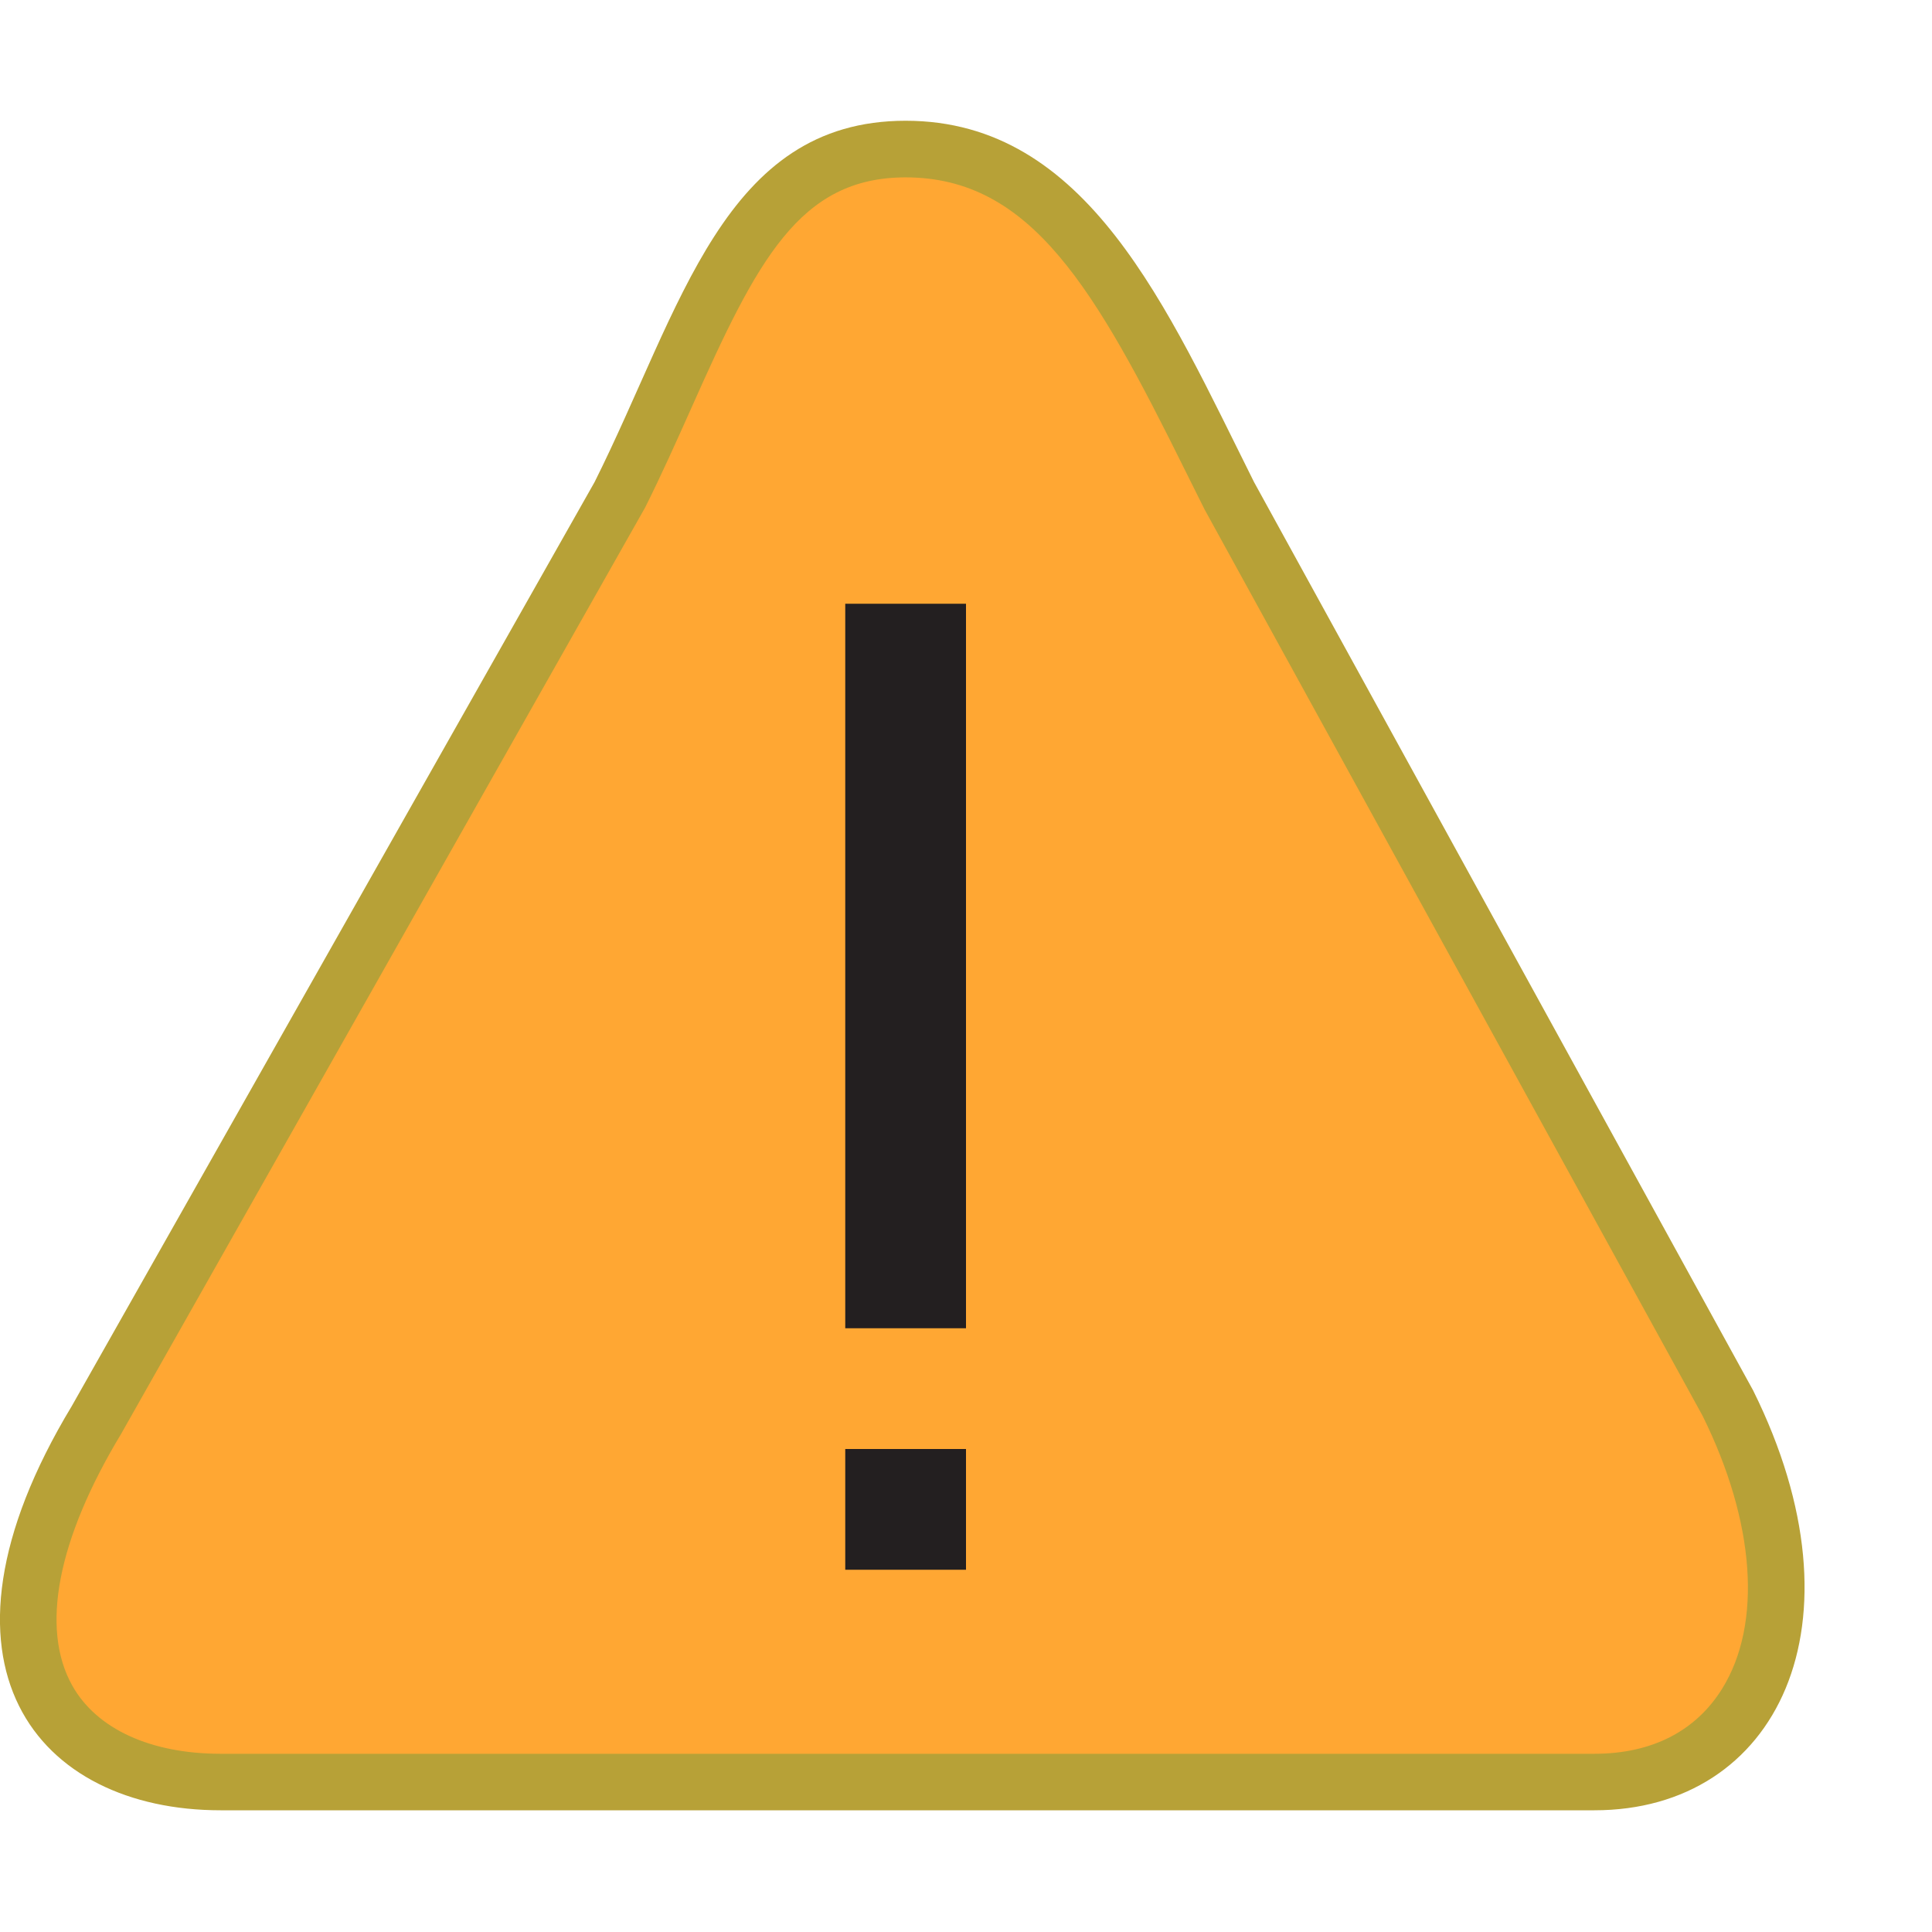 <?xml version="1.0" encoding="utf-8"?>
<!--
  Copyright 2015 Hippo B.V. (http://www.onehippo.com)
  Licensed under the Apache License, Version 2.0 (the  "License");
  you may not use this file except in compliance with the License.
  You may obtain a copy of the License at

   http://www.apache.org/licenses/LICENSE-2.0

  Unless required by applicable law or agreed to in writing, software
  distributed under the License is distributed on an "AS IS" BASIS,
  WITHOUT WARRANTIES OR CONDITIONS OF ANY KIND, either express or implied.
  See the License for the specific language governing permissions and
  limitations under the License.
  -->
<!-- Generator: Adobe Illustrator 16.0.0, SVG Export Plug-In . SVG Version: 6.00 Build 0)  -->
<!DOCTYPE svg PUBLIC "-//W3C//DTD SVG 1.1//EN" "http://www.w3.org/Graphics/SVG/1.1/DTD/svg11.dtd">
<svg version="1.1" id="Layer_1" xmlns="http://www.w3.org/2000/svg" xmlns:xlink="http://www.w3.org/1999/xlink" x="0px" y="0px"
	 width="32px" height="32px" viewBox="0 0 32 32" enable-background="new 0 0 32 32" xml:space="preserve">
<g>
	<path fill="#ffa733" d="M3.653,29.516c-1.33,0-2.373-0.497-2.862-1.365c-0.62-1.098-0.336-2.739,0.801-4.621l8.664-15.313
		c0.281-0.563,0.526-1.112,0.765-1.647c1.021-2.291,1.827-4.1,3.979-4.1c2.52,0,3.754,2.496,5.061,5.138l0.292,0.588l8.274,15.062
		c0.948,1.914,1.06,3.728,0.296,4.958c-0.521,0.839-1.413,1.301-2.514,1.301H3.653z"/>
	<path fill="#B7A137" d="M15,2.938c2.079,0,3.14,1.842,4.641,4.877l0.31,0.622l8.248,15.011c0.871,1.757,0.993,3.446,0.326,4.521
		c-0.438,0.706-1.169,1.079-2.115,1.079H3.653c-1.155,0-2.051-0.41-2.454-1.126c-0.533-0.945-0.251-2.419,0.807-4.172l8.68-15.345
		c0.277-0.554,0.524-1.108,0.764-1.645C12.537,4.318,13.238,2.938,15,2.938 M15,2c-3.017,0-3.711,3.102-5.152,5.985L1.19,23.287
		c-2.603,4.311-0.555,6.697,2.463,6.697h22.756c3.018,0,4.553-3.072,2.629-6.953L20.771,7.985C19.33,5.102,18.015,2,15,2L15,2z"/>
</g>
<rect x="14" y="10" fill="#231F20" width="2" height="12"/>
<rect x="14" y="24" fill="#231F20" width="2" height="2"/>
</svg>